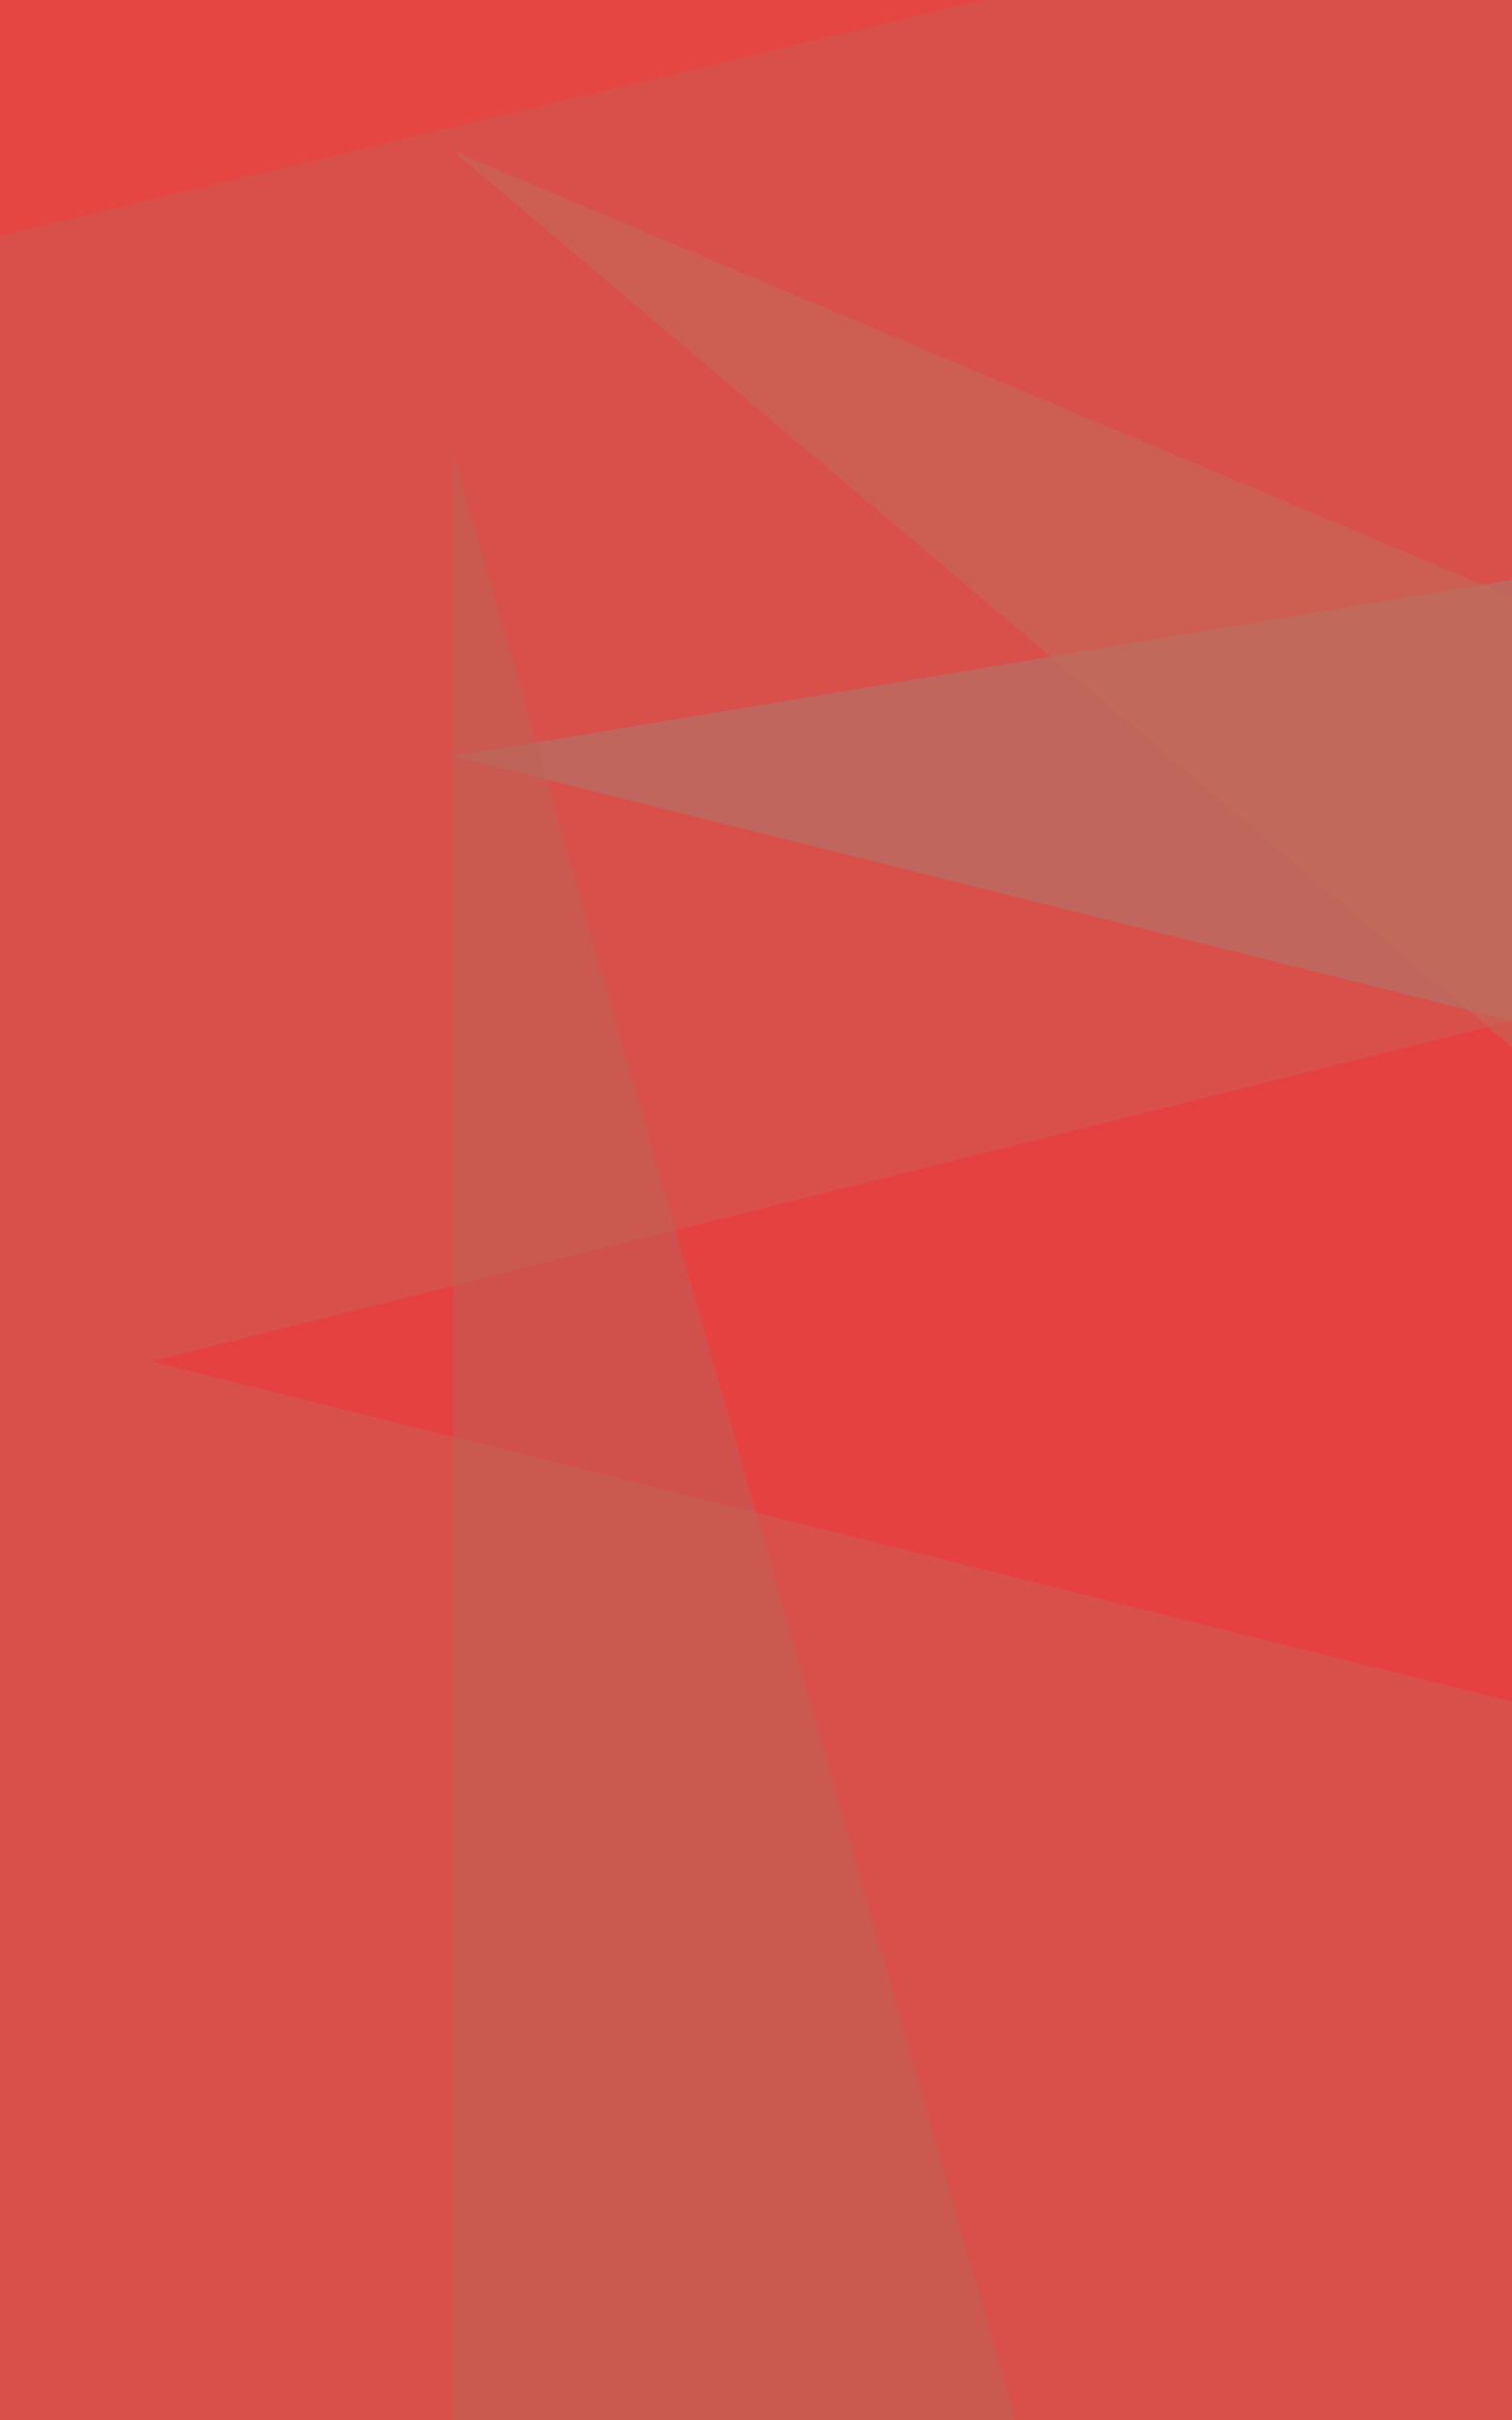 <svg xmlns="http://www.w3.org/2000/svg" viewBox="0 0 5 8"><path fill="#d9504a" d="M0 0h5v8H0z"/><g fill-opacity=".5"><path fill="#a97d70" d="M1.5 2.5l8 2 4-4z"/><path fill="#f33337" d="M.5 4.5l20 5v-10z"/><path fill="#bc6256" d="M1.5 1.5l4 14-4 8z"/><path fill="#f33d38" d="M-15.5 4.5l14-16 11 10z"/><path fill="#c36c5b" d="M1.5.5l19 8-6 3z"/></g></svg>